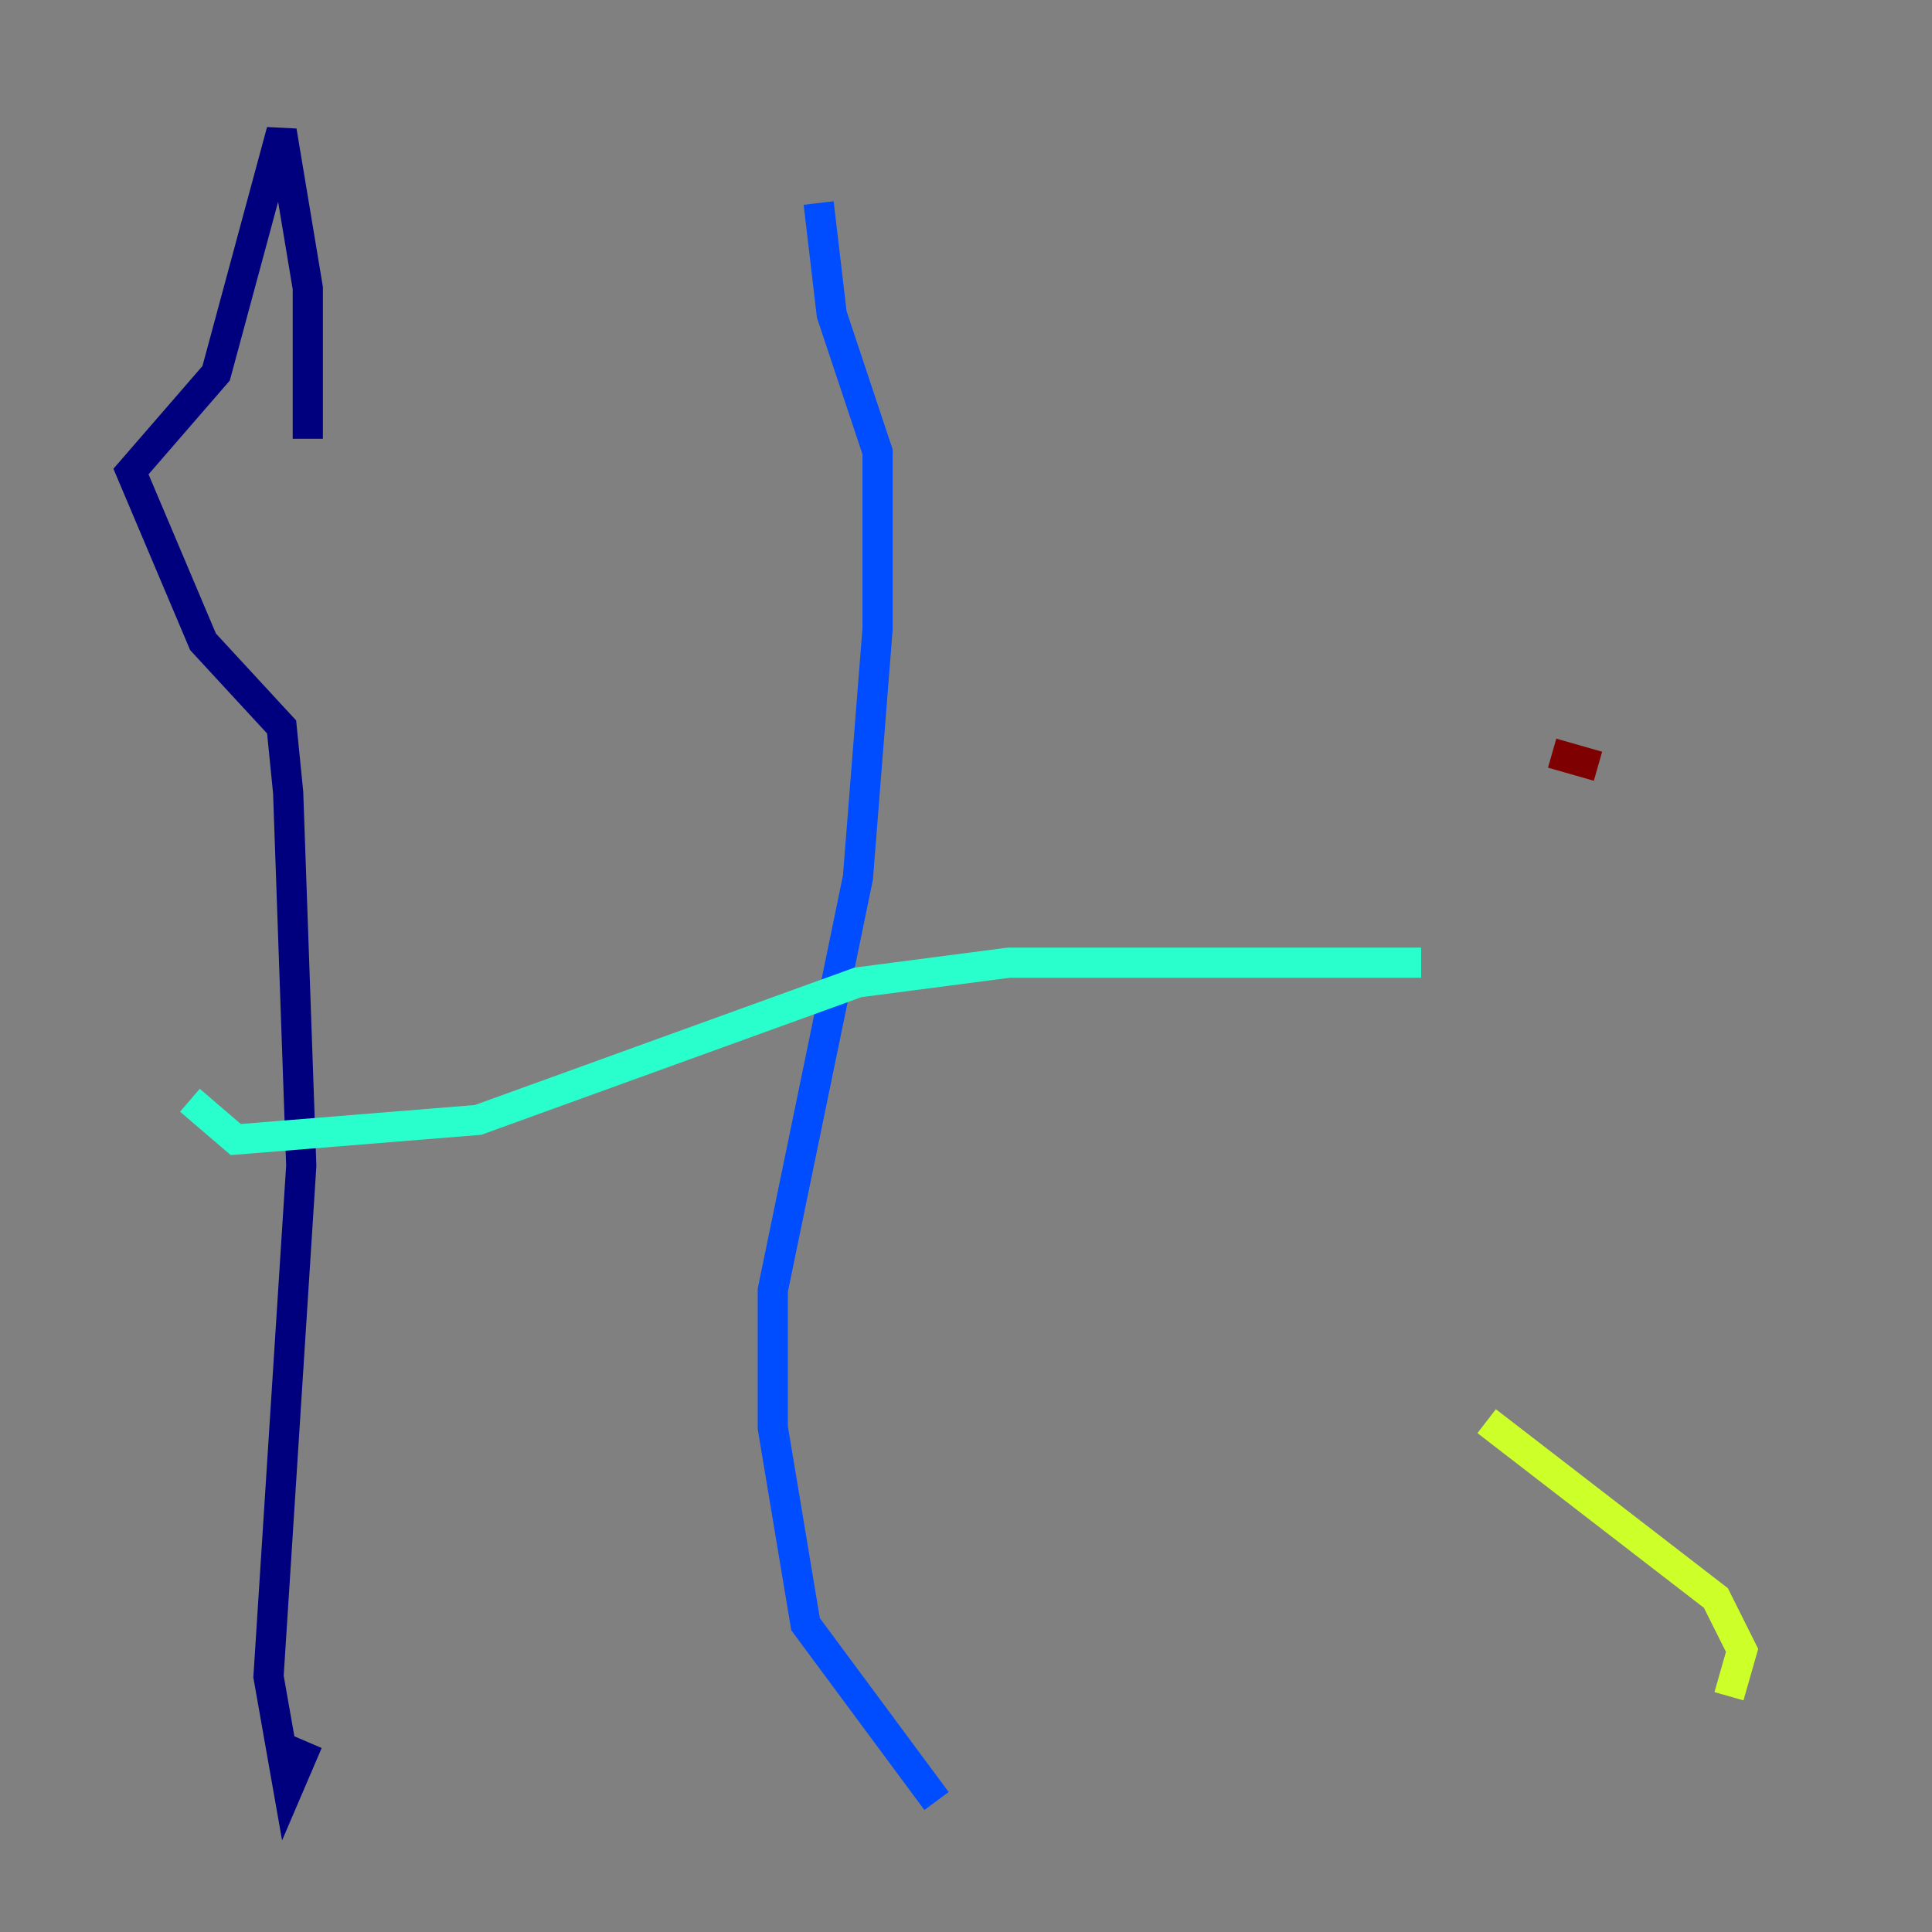<?xml version="1.0" encoding="utf-8" ?>
<svg baseProfile="tiny" height="128" version="1.2" viewBox="0,0,128,128" width="128" xmlns="http://www.w3.org/2000/svg" xmlns:ev="http://www.w3.org/2001/xml-events" xmlns:xlink="http://www.w3.org/1999/xlink"><rect x="0" y="0" width="128" height="128" fill="#808080" stroke="none"/><defs /><polyline fill="none" points="20.393,115.417 19.091,118.454 17.79,111.078 19.959,77.234 19.091,52.502 18.658,48.163 13.451,42.522 8.678,31.241 14.319,24.732 18.658,8.678 20.393,19.091 20.393,29.071" stroke="#00007f" stroke-width="2" /><polyline fill="none" points="62.047,119.322 53.37,107.607 51.2,94.59 51.2,85.478 56.841,58.142 58.142,41.654 58.142,29.939 55.105,20.827 54.237,13.451" stroke="#004cff" stroke-width="2" /><polyline fill="none" points="12.583,72.895 15.62,75.498 31.675,74.197 56.841,65.085 66.82,63.783 94.156,63.783" stroke="#29ffcd" stroke-width="2" /><polyline fill="none" points="114.549,112.38 115.417,109.342 113.681,105.871 98.495,94.156" stroke="#cdff29" stroke-width="2" /><polyline fill="none" points="104.57,53.37 104.57,53.37" stroke="#ff6700" stroke-width="2" /><polyline fill="none" points="102.834,49.898 105.871,50.766" stroke="#7f0000" stroke-width="2" /></svg>
